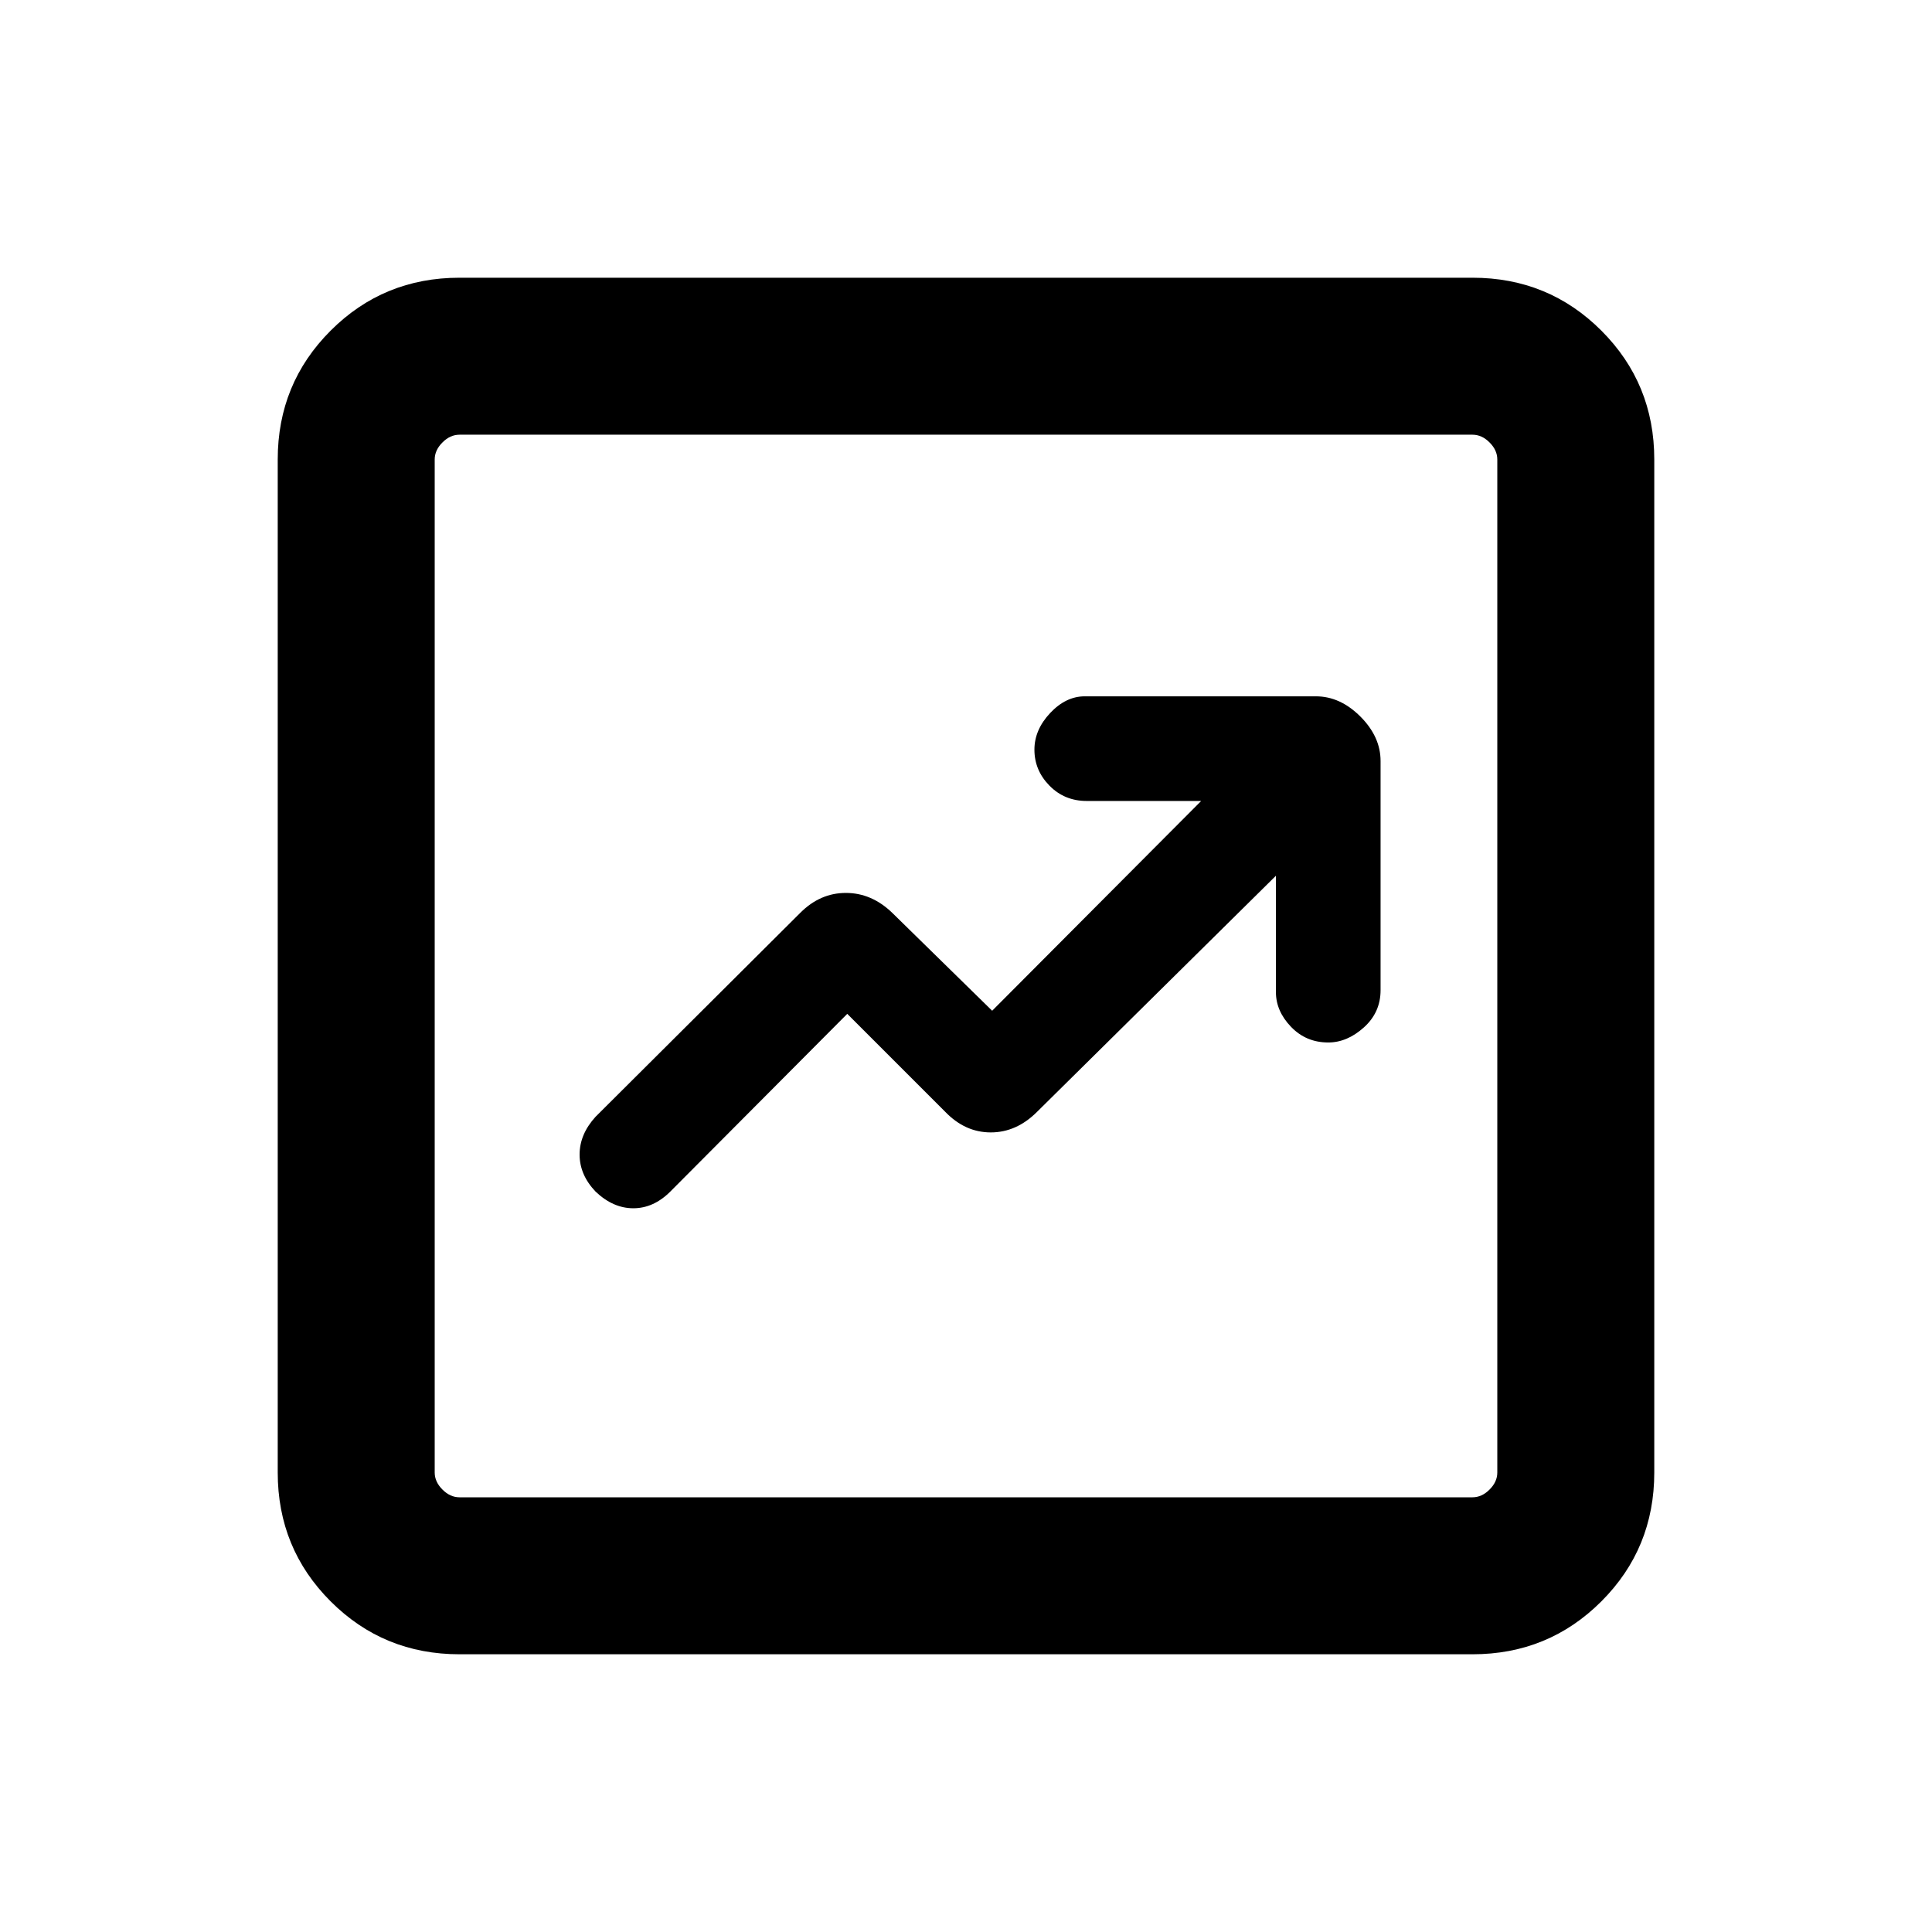 <svg xmlns="http://www.w3.org/2000/svg" height="20" viewBox="0 -960 960 960" width="20"><path d="m421-456.23 48.69 48.69q9.85 10.23 22.62 10.23 12.77 0 23-10.23L634-524.85V-467q0 9.38 7.47 17.19Q648.93-442 660-442q9.38 0 17.69-7.47Q686-456.93 686-468v-113.85q0-12.07-10.04-22.11T653.85-614H539q-9.38 0-17.19 8.31-7.81 8.31-7.81 18.19 0 10.27 7.47 17.88Q528.93-562 540-562h56.85L493-457.77l-49.69-48.69q-10.23-9.85-23-9.85t-22.62 9.85L295.92-405.08q-7.92 8.7-7.92 18.77 0 10.08 7.92 18.39 8.7 8.3 18.77 8.3 10.08 0 18.39-8.3L421-456.23ZM228.31-138q-37.73 0-64.02-26.29T138-228.31v-503.38q0-37.73 26.29-64.02T228.31-822h503.38q37.73 0 64.02 26.29T822-731.69v503.38q0 37.73-26.29 64.02T731.69-138H228.31Zm0-78h503.38q4.62 0 8.46-3.85 3.85-3.84 3.85-8.46v-503.38q0-4.62-3.85-8.46-3.84-3.85-8.46-3.85H228.31q-4.62 0-8.46 3.85-3.85 3.84-3.85 8.46v503.38q0 4.62 3.85 8.46 3.84 3.85 8.46 3.85ZM216-744v528-528Z"/></svg>
